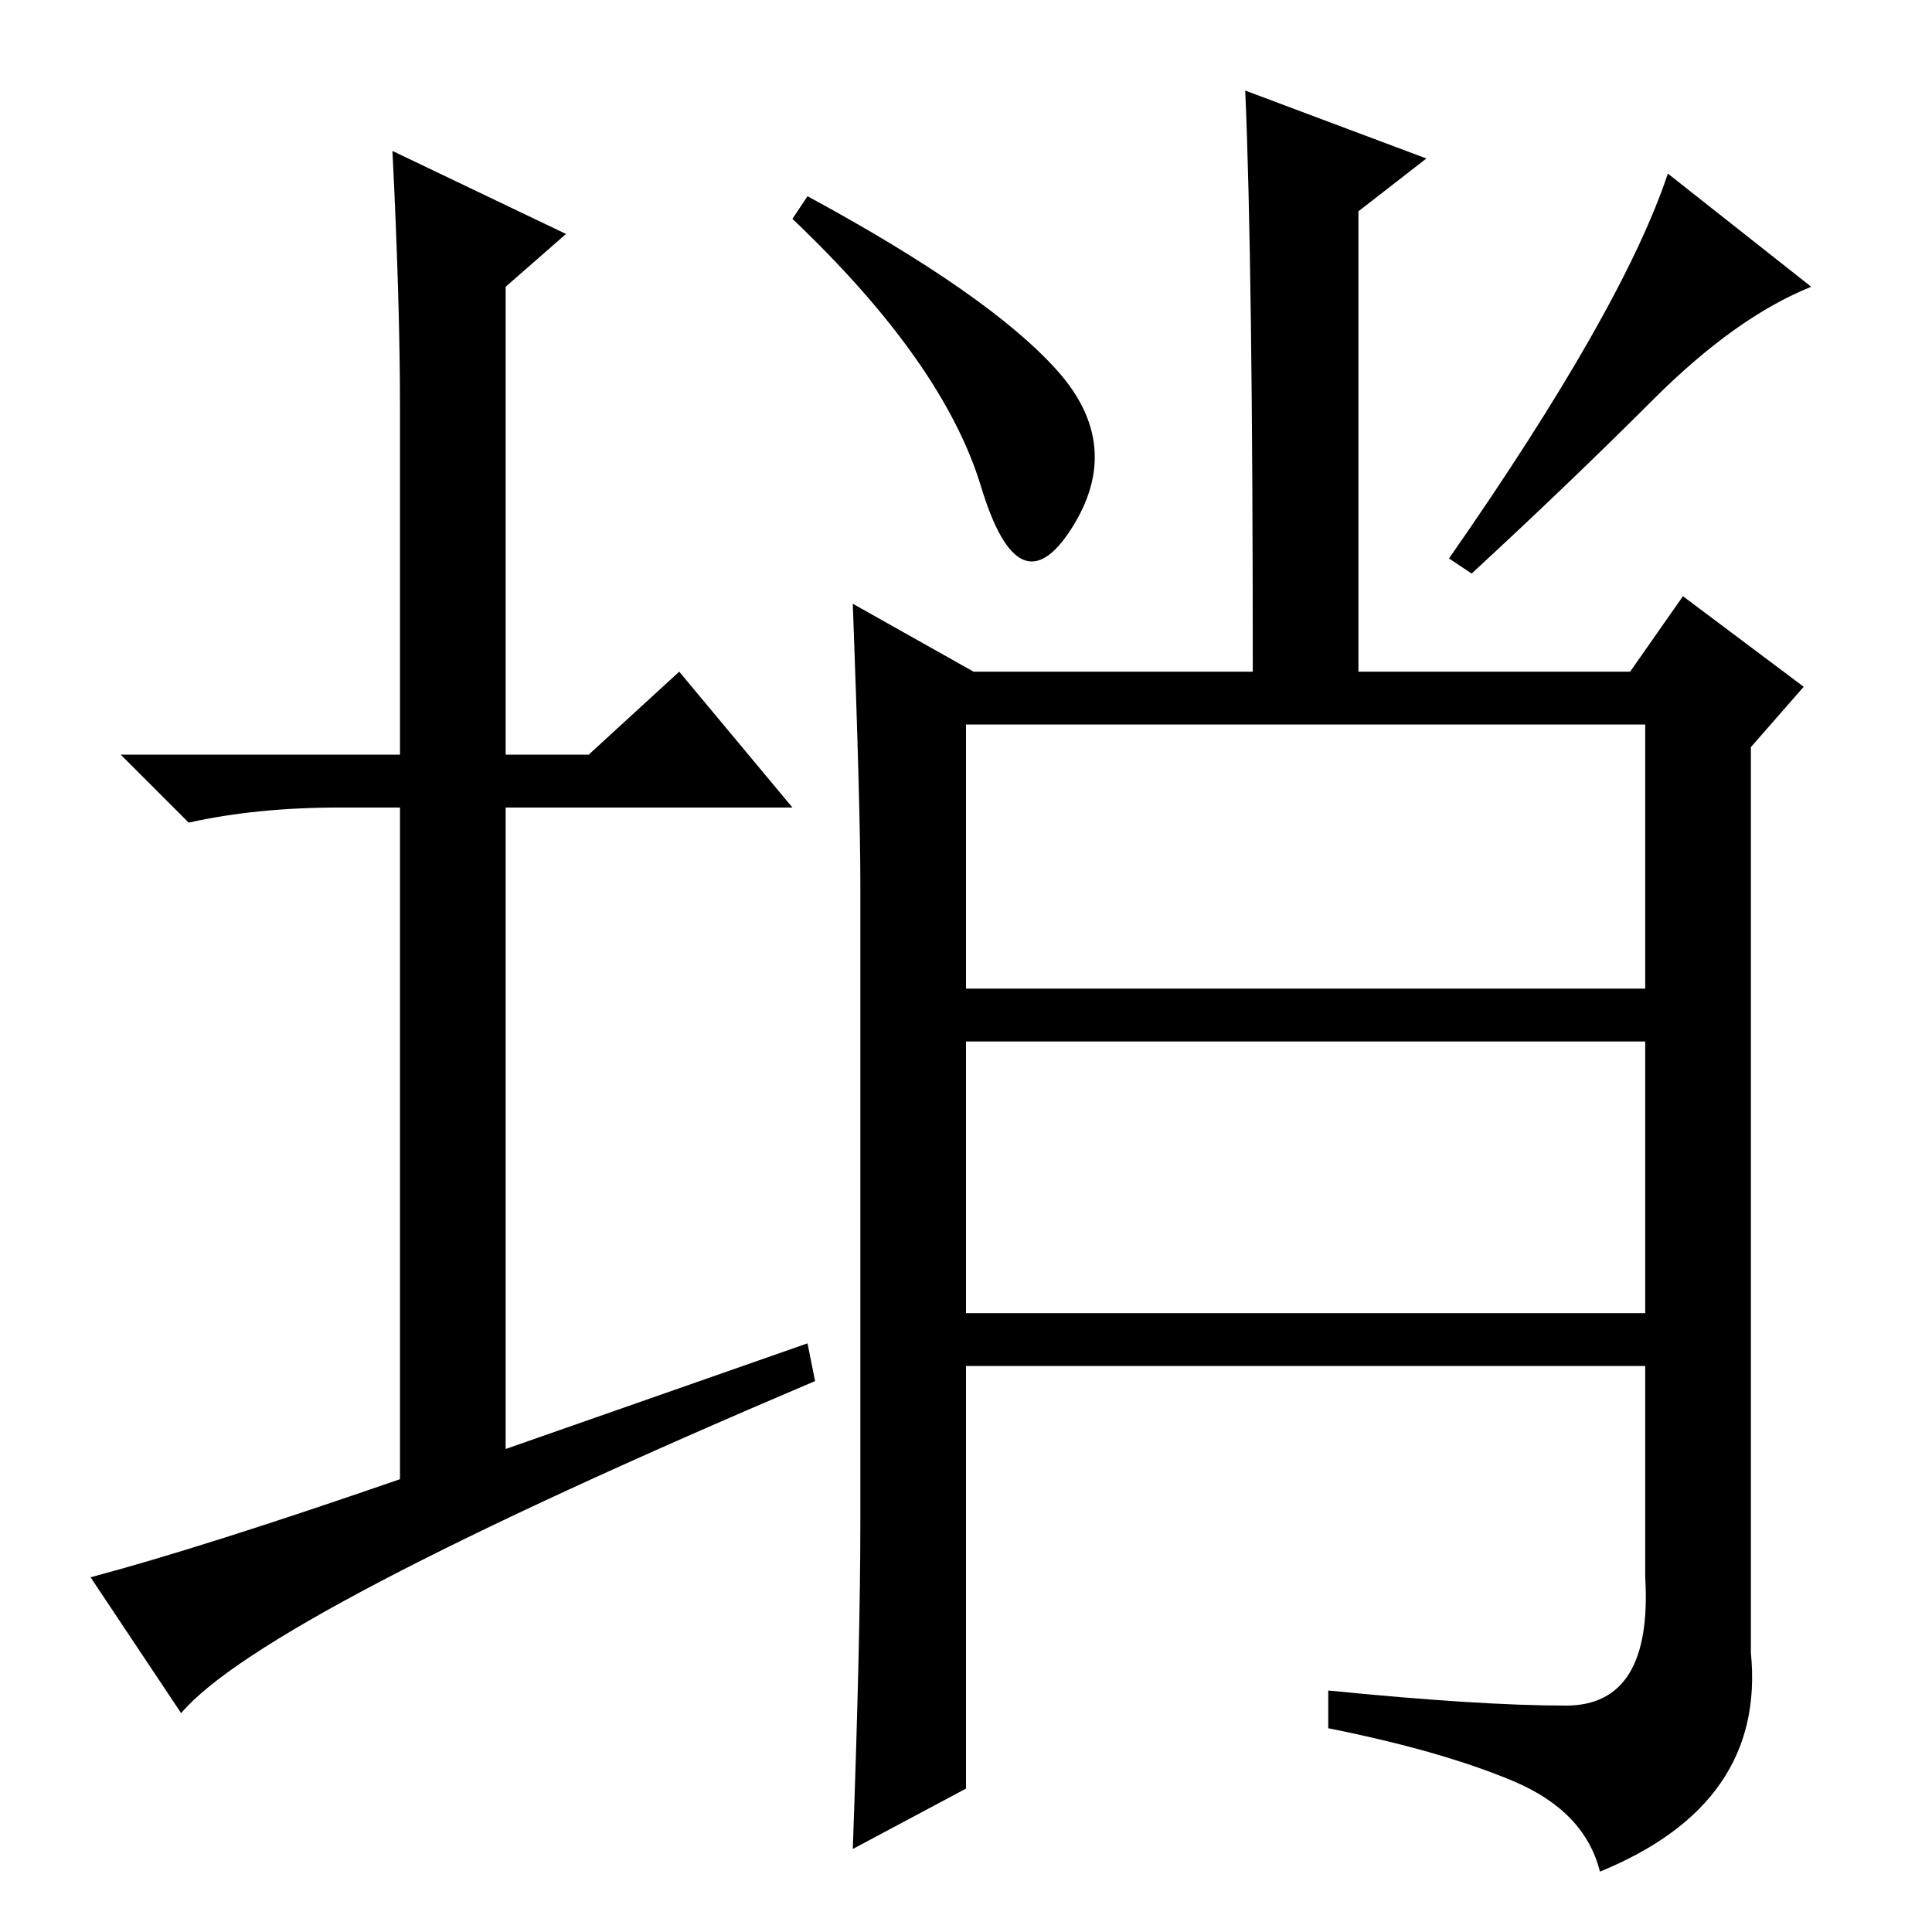 <?xml version="1.0" standalone="no"?>
<!DOCTYPE svg PUBLIC "-//W3C//DTD SVG 1.1//EN" "http://www.w3.org/Graphics/SVG/1.1/DTD/svg11.dtd" >
<svg xmlns="http://www.w3.org/2000/svg" xmlns:xlink="http://www.w3.org/1999/xlink" version="1.1" viewBox="0 -36 256 256">
  <g transform="matrix(1 0 0 -1 0 220)">
   <path fill="currentColor"
d="M107 78l1 -5q-73 -31 -84 -44l-12 18q15 4 41 13v89h-8q-11 0 -20 -2l-9 9h37v46q0 14 -1 34l23 -11l-8 -7v-62h11l12 11l15 -18h-38v-85zM128 125h90v35h-90v-35zM128 82h90v36h-90v-36zM113 176l16 -9h37q0 54 -1 77l24 -9l-9 -7v-61h36l7 10l16 -12l-7 -8v-120
q2 -20 -20 -29q-2 8 -11.5 12t-24.5 7v5q20 -2 31.5 -2t10.5 17v28h-90v-56l-15 -8q1 28 1 43v85q0 10 -1 37zM140 207q9 -10 2 -21t-12 5.5t-25 35.5l2 3q24 -13 33 -23zM219 203q-11 -11 -24 -23l-3 2q23 33 29 51l19 -15q-10 -4 -21 -15z" />
  </g>

</svg>
